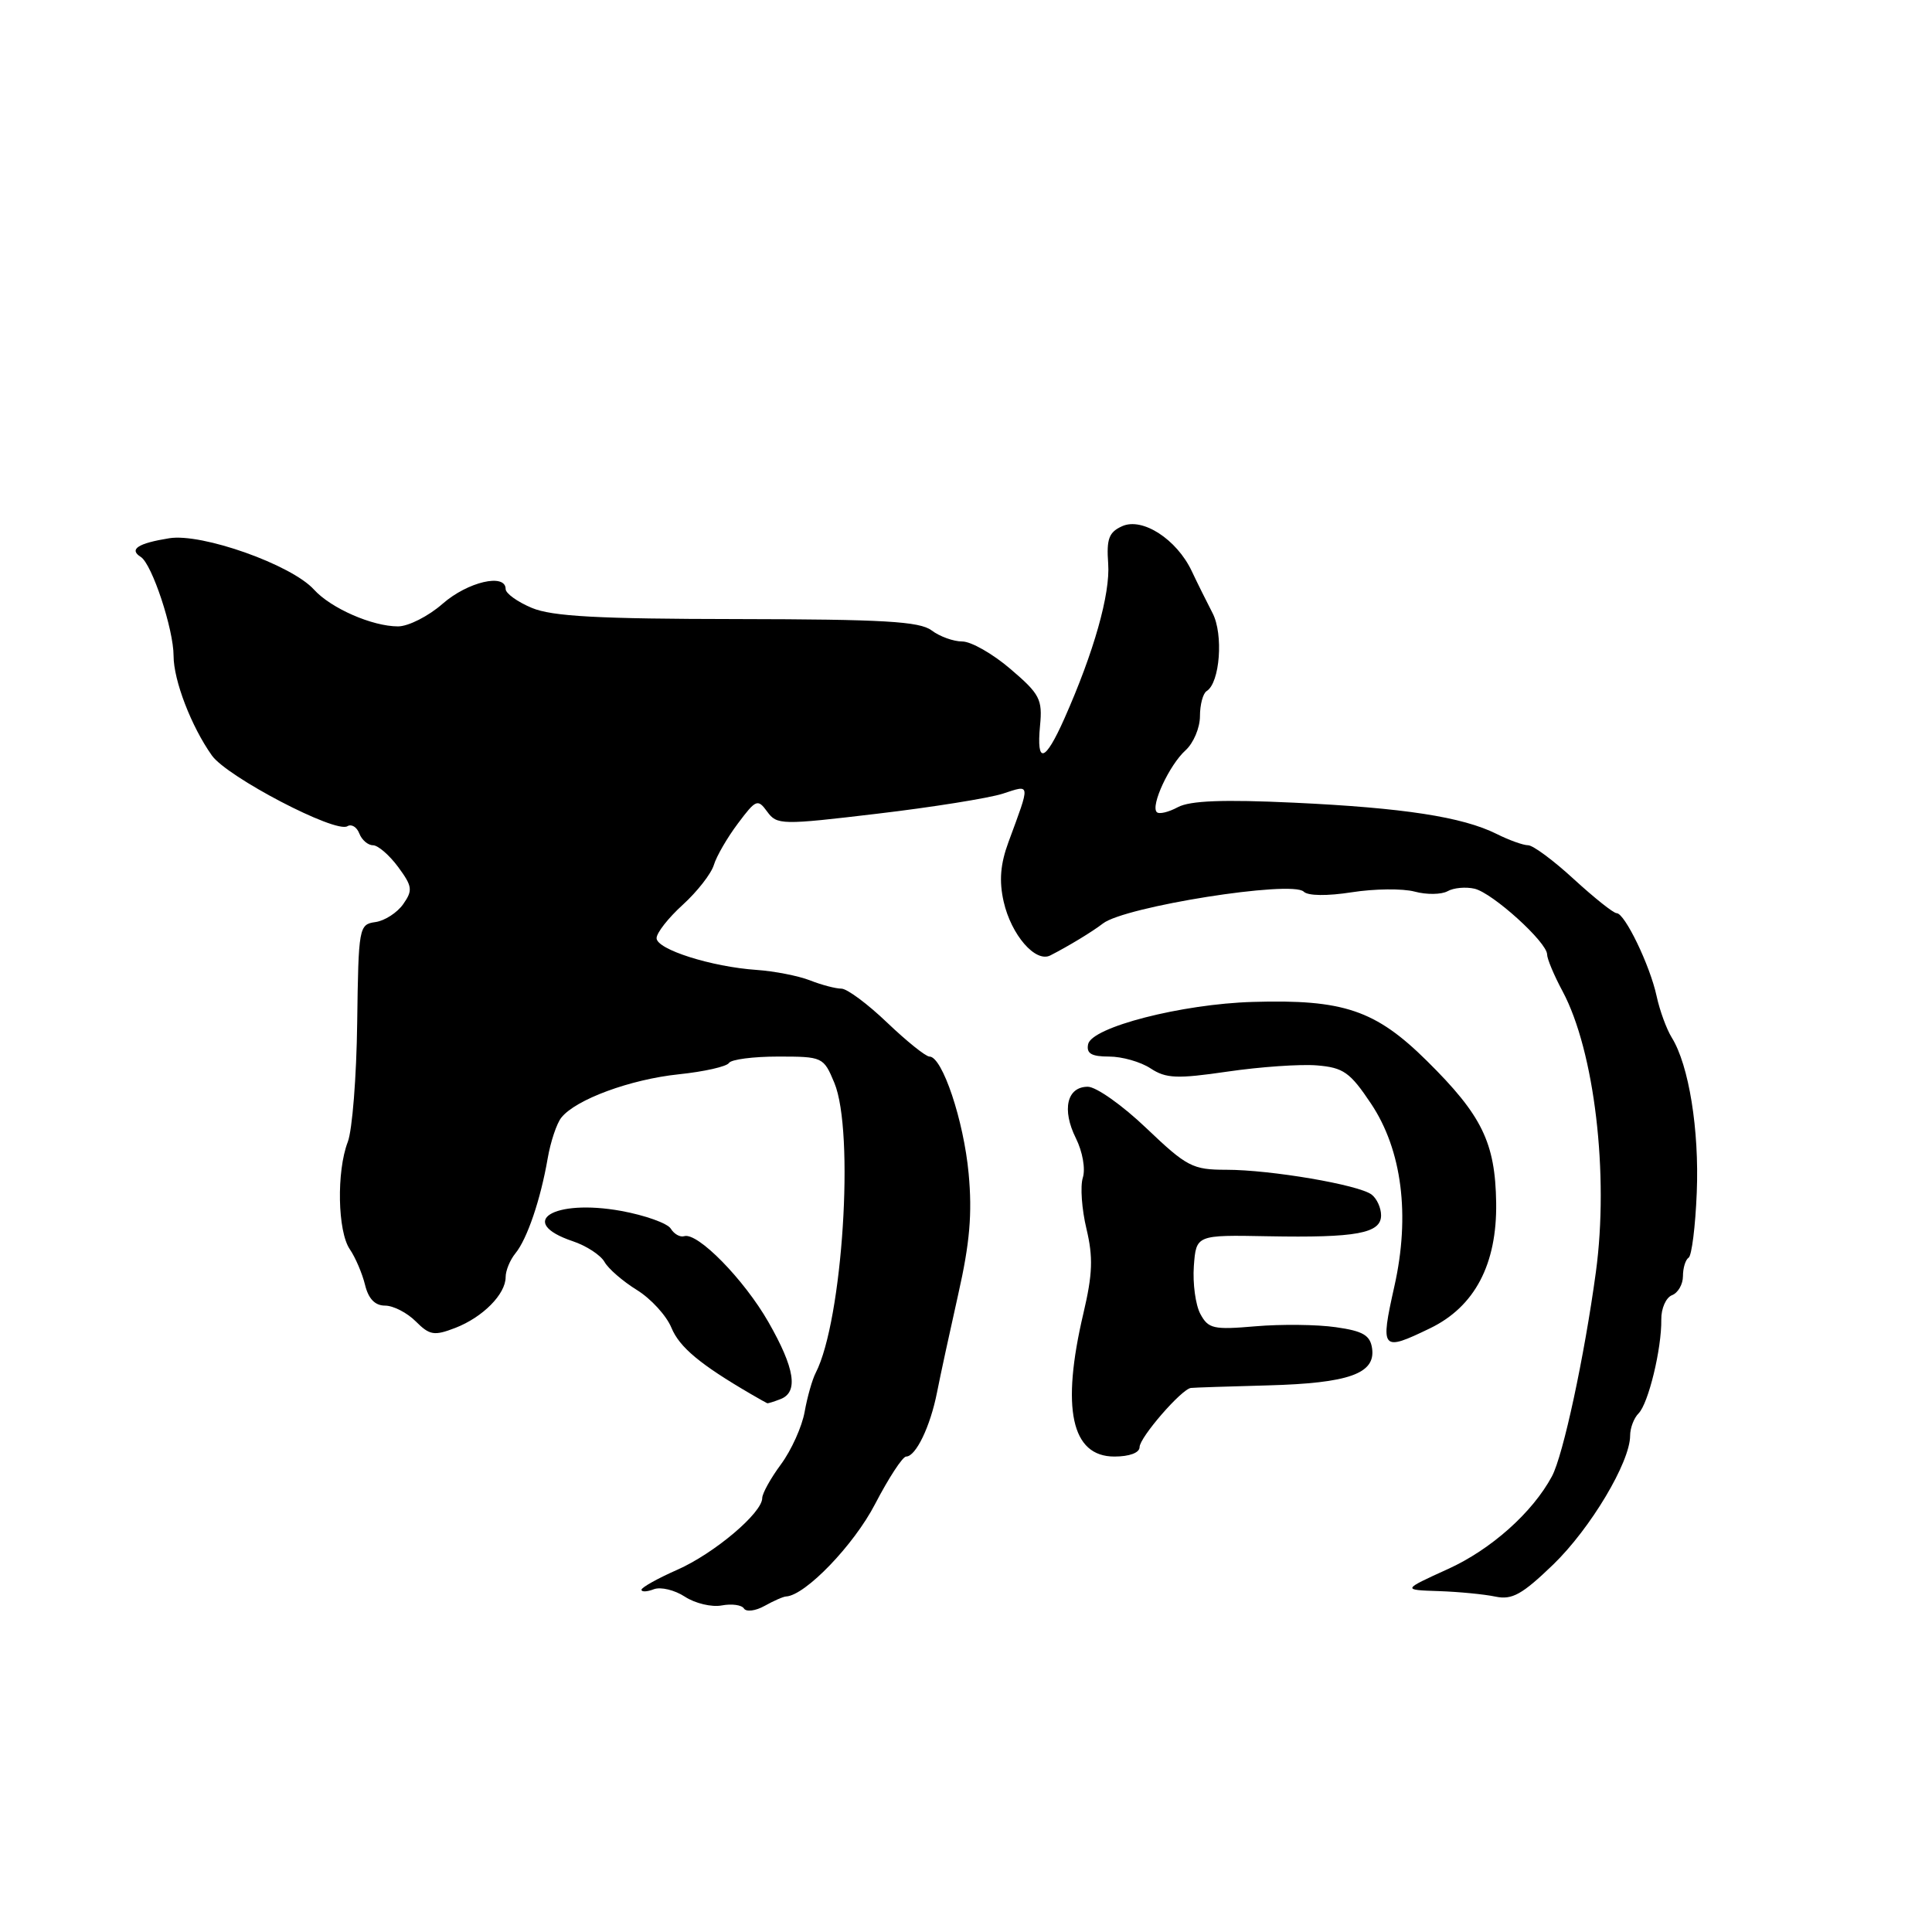 <?xml version="1.0" encoding="UTF-8" standalone="no"?>
<!DOCTYPE svg PUBLIC "-//W3C//DTD SVG 1.1//EN" "http://www.w3.org/Graphics/SVG/1.1/DTD/svg11.dtd" >
<svg xmlns="http://www.w3.org/2000/svg" xmlns:xlink="http://www.w3.org/1999/xlink" version="1.1" viewBox="0 0 256 256">
 <g >
 <path fill="currentColor"
d=" M 104.17 211.54 C 106.71 211.40 113.14 204.73 115.95 199.30 C 117.75 195.84 119.60 193.00 120.07 193.00 C 121.35 193.00 123.27 189.02 124.16 184.50 C 124.59 182.30 125.86 176.45 126.97 171.50 C 128.51 164.70 128.84 160.79 128.35 155.50 C 127.70 148.47 124.86 140.00 123.16 140.00 C 122.66 140.00 120.14 137.97 117.55 135.50 C 114.97 133.03 112.24 131.00 111.49 131.00 C 110.74 131.00 108.86 130.51 107.32 129.90 C 105.77 129.30 102.59 128.68 100.26 128.52 C 94.27 128.11 87.00 125.80 87.00 124.31 C 87.00 123.61 88.56 121.62 90.48 119.88 C 92.39 118.14 94.24 115.77 94.59 114.61 C 94.94 113.45 96.38 110.97 97.78 109.11 C 100.17 105.92 100.40 105.82 101.66 107.55 C 102.95 109.32 103.55 109.33 116.25 107.82 C 123.54 106.96 131.01 105.76 132.86 105.17 C 136.60 103.95 136.56 103.63 133.63 111.57 C 132.55 114.50 132.37 116.72 132.99 119.47 C 133.99 123.88 137.21 127.60 139.17 126.60 C 141.58 125.37 144.76 123.44 146.14 122.37 C 149.02 120.12 171.21 116.61 172.75 118.15 C 173.31 118.71 175.86 118.74 179.12 118.23 C 182.11 117.76 185.86 117.72 187.44 118.14 C 189.03 118.57 190.99 118.54 191.81 118.09 C 192.62 117.63 194.23 117.49 195.39 117.76 C 197.79 118.33 205.00 124.86 205.00 126.47 C 205.00 127.05 205.92 129.25 207.05 131.35 C 211.27 139.24 213.22 155.61 211.46 168.57 C 209.94 179.76 207.13 192.84 205.64 195.62 C 203.07 200.41 197.57 205.32 191.85 207.91 C 185.79 210.67 185.79 210.67 190.64 210.83 C 193.31 210.92 196.70 211.25 198.16 211.56 C 200.36 212.02 201.69 211.28 205.81 207.31 C 210.75 202.53 216.00 193.74 216.00 190.23 C 216.00 189.22 216.50 187.90 217.12 187.28 C 218.42 185.98 220.19 178.69 220.13 174.84 C 220.11 173.38 220.75 171.93 221.55 171.62 C 222.35 171.31 223.00 170.18 223.00 169.09 C 223.00 168.01 223.34 166.91 223.75 166.65 C 224.16 166.40 224.65 162.51 224.83 158.01 C 225.17 149.69 223.78 141.12 221.52 137.49 C 220.83 136.38 219.92 133.90 219.51 131.99 C 218.63 127.91 215.29 121.00 214.21 121.00 C 213.79 121.00 211.25 118.97 208.55 116.50 C 205.86 114.02 203.13 112.00 202.48 112.00 C 201.84 112.00 199.96 111.33 198.31 110.50 C 193.77 108.24 185.97 107.04 171.46 106.36 C 162.08 105.92 157.70 106.09 156.08 106.95 C 154.84 107.62 153.58 107.92 153.28 107.61 C 152.43 106.77 154.95 101.35 157.09 99.42 C 158.14 98.47 159.00 96.44 159.00 94.90 C 159.00 93.37 159.40 91.87 159.89 91.57 C 161.65 90.48 162.13 84.04 160.67 81.24 C 159.89 79.73 158.64 77.22 157.91 75.67 C 155.92 71.46 151.38 68.52 148.70 69.72 C 146.94 70.51 146.60 71.39 146.84 74.68 C 147.13 78.69 144.95 86.41 141.02 95.25 C 138.46 101.00 137.32 101.32 137.81 96.16 C 138.15 92.67 137.78 91.96 133.91 88.66 C 131.56 86.64 128.68 85.00 127.51 85.00 C 126.34 85.00 124.51 84.34 123.44 83.53 C 121.86 82.34 117.04 82.06 97.72 82.03 C 79.27 82.01 73.16 81.68 70.47 80.55 C 68.56 79.75 67.00 78.63 67.00 78.05 C 67.00 75.92 61.97 77.09 58.65 80.00 C 56.77 81.65 54.11 83.00 52.74 83.00 C 49.33 83.00 43.85 80.60 41.61 78.13 C 38.63 74.83 26.75 70.62 22.43 71.32 C 18.26 71.99 17.05 72.79 18.66 73.80 C 20.14 74.74 23.00 83.37 23.00 86.91 C 23.00 90.15 25.35 96.27 28.08 100.11 C 30.11 102.96 44.46 110.45 46.03 109.48 C 46.57 109.15 47.28 109.58 47.61 110.44 C 47.94 111.30 48.76 112.00 49.42 112.00 C 50.08 112.00 51.58 113.29 52.75 114.87 C 54.64 117.44 54.72 117.96 53.43 119.80 C 52.63 120.94 50.97 122.01 49.74 122.18 C 47.56 122.49 47.50 122.85 47.33 135.50 C 47.24 142.65 46.68 149.77 46.08 151.32 C 44.58 155.22 44.73 163.16 46.35 165.53 C 47.09 166.61 48.00 168.74 48.37 170.25 C 48.82 172.10 49.69 173.00 51.02 173.00 C 52.11 173.00 53.94 173.94 55.09 175.09 C 56.94 176.94 57.53 177.03 60.34 175.95 C 63.97 174.54 67.00 171.49 67.00 169.22 C 67.00 168.36 67.58 166.95 68.29 166.08 C 69.85 164.18 71.63 158.95 72.57 153.50 C 72.95 151.30 73.76 148.86 74.38 148.09 C 76.28 145.69 83.52 143.02 89.94 142.35 C 93.31 142.00 96.30 141.32 96.59 140.85 C 96.88 140.38 99.81 140.00 103.11 140.00 C 109.00 140.00 109.13 140.06 110.55 143.47 C 113.26 149.95 111.65 174.97 108.09 181.90 C 107.63 182.78 106.97 185.11 106.62 187.07 C 106.27 189.04 104.86 192.16 103.49 194.02 C 102.12 195.87 101.00 197.89 101.00 198.50 C 101.00 200.47 94.64 205.84 89.75 208.00 C 87.14 209.15 85.00 210.35 85.00 210.65 C 85.00 210.96 85.74 210.93 86.64 210.58 C 87.54 210.24 89.39 210.68 90.75 211.57 C 92.11 212.46 94.31 212.98 95.63 212.73 C 96.96 212.48 98.29 212.66 98.58 213.14 C 98.88 213.61 100.11 213.46 101.31 212.79 C 102.51 212.12 103.80 211.55 104.17 211.54 Z  M 151.00 191.75 C 151.01 190.46 156.55 184.07 157.80 183.91 C 158.19 183.86 162.79 183.71 168.03 183.57 C 178.72 183.28 182.28 182.01 181.81 178.68 C 181.56 176.93 180.62 176.37 177.00 175.86 C 174.53 175.50 169.74 175.45 166.36 175.74 C 160.79 176.22 160.11 176.07 159.05 174.10 C 158.41 172.90 158.03 170.06 158.19 167.77 C 158.50 163.63 158.50 163.63 168.00 163.81 C 179.73 164.03 183.00 163.43 183.00 161.04 C 183.00 160.05 182.44 158.82 181.75 158.29 C 180.05 156.99 168.37 155.00 162.48 155.00 C 158.03 155.00 157.26 154.60 151.91 149.50 C 148.74 146.47 145.25 144.00 144.14 144.00 C 141.37 144.00 140.67 147.03 142.56 150.82 C 143.45 152.61 143.85 154.88 143.48 156.05 C 143.12 157.19 143.34 160.23 143.96 162.82 C 144.86 166.59 144.78 168.82 143.56 174.01 C 140.58 186.64 141.96 193.00 147.66 193.00 C 149.66 193.00 151.00 192.50 151.00 191.75 Z  M 103.42 185.39 C 105.82 184.47 105.33 181.32 101.82 175.18 C 98.58 169.52 92.43 163.25 90.66 163.80 C 90.12 163.97 89.32 163.52 88.88 162.80 C 88.44 162.09 85.47 161.03 82.29 160.45 C 73.31 158.83 68.37 161.93 75.90 164.47 C 77.70 165.07 79.59 166.31 80.10 167.21 C 80.60 168.11 82.53 169.78 84.39 170.93 C 86.25 172.08 88.31 174.33 88.97 175.94 C 90.04 178.52 92.76 180.79 99.50 184.72 C 100.60 185.36 101.58 185.91 101.67 185.94 C 101.76 185.97 102.55 185.73 103.42 185.39 Z  M 189.50 176.00 C 195.41 173.14 198.37 167.52 198.25 159.37 C 198.13 151.40 196.37 147.79 189.09 140.59 C 182.27 133.84 178.03 132.40 166.00 132.76 C 156.59 133.03 144.63 136.11 144.18 138.37 C 143.93 139.60 144.63 140.00 146.96 140.00 C 148.67 140.00 151.15 140.70 152.46 141.57 C 154.51 142.91 155.95 142.97 162.67 141.99 C 166.98 141.36 172.30 140.99 174.50 141.17 C 178.01 141.46 178.89 142.08 181.67 146.24 C 185.77 152.38 186.88 161.03 184.76 170.45 C 182.87 178.91 183.05 179.12 189.50 176.00 Z "/>
</g>
</svg>